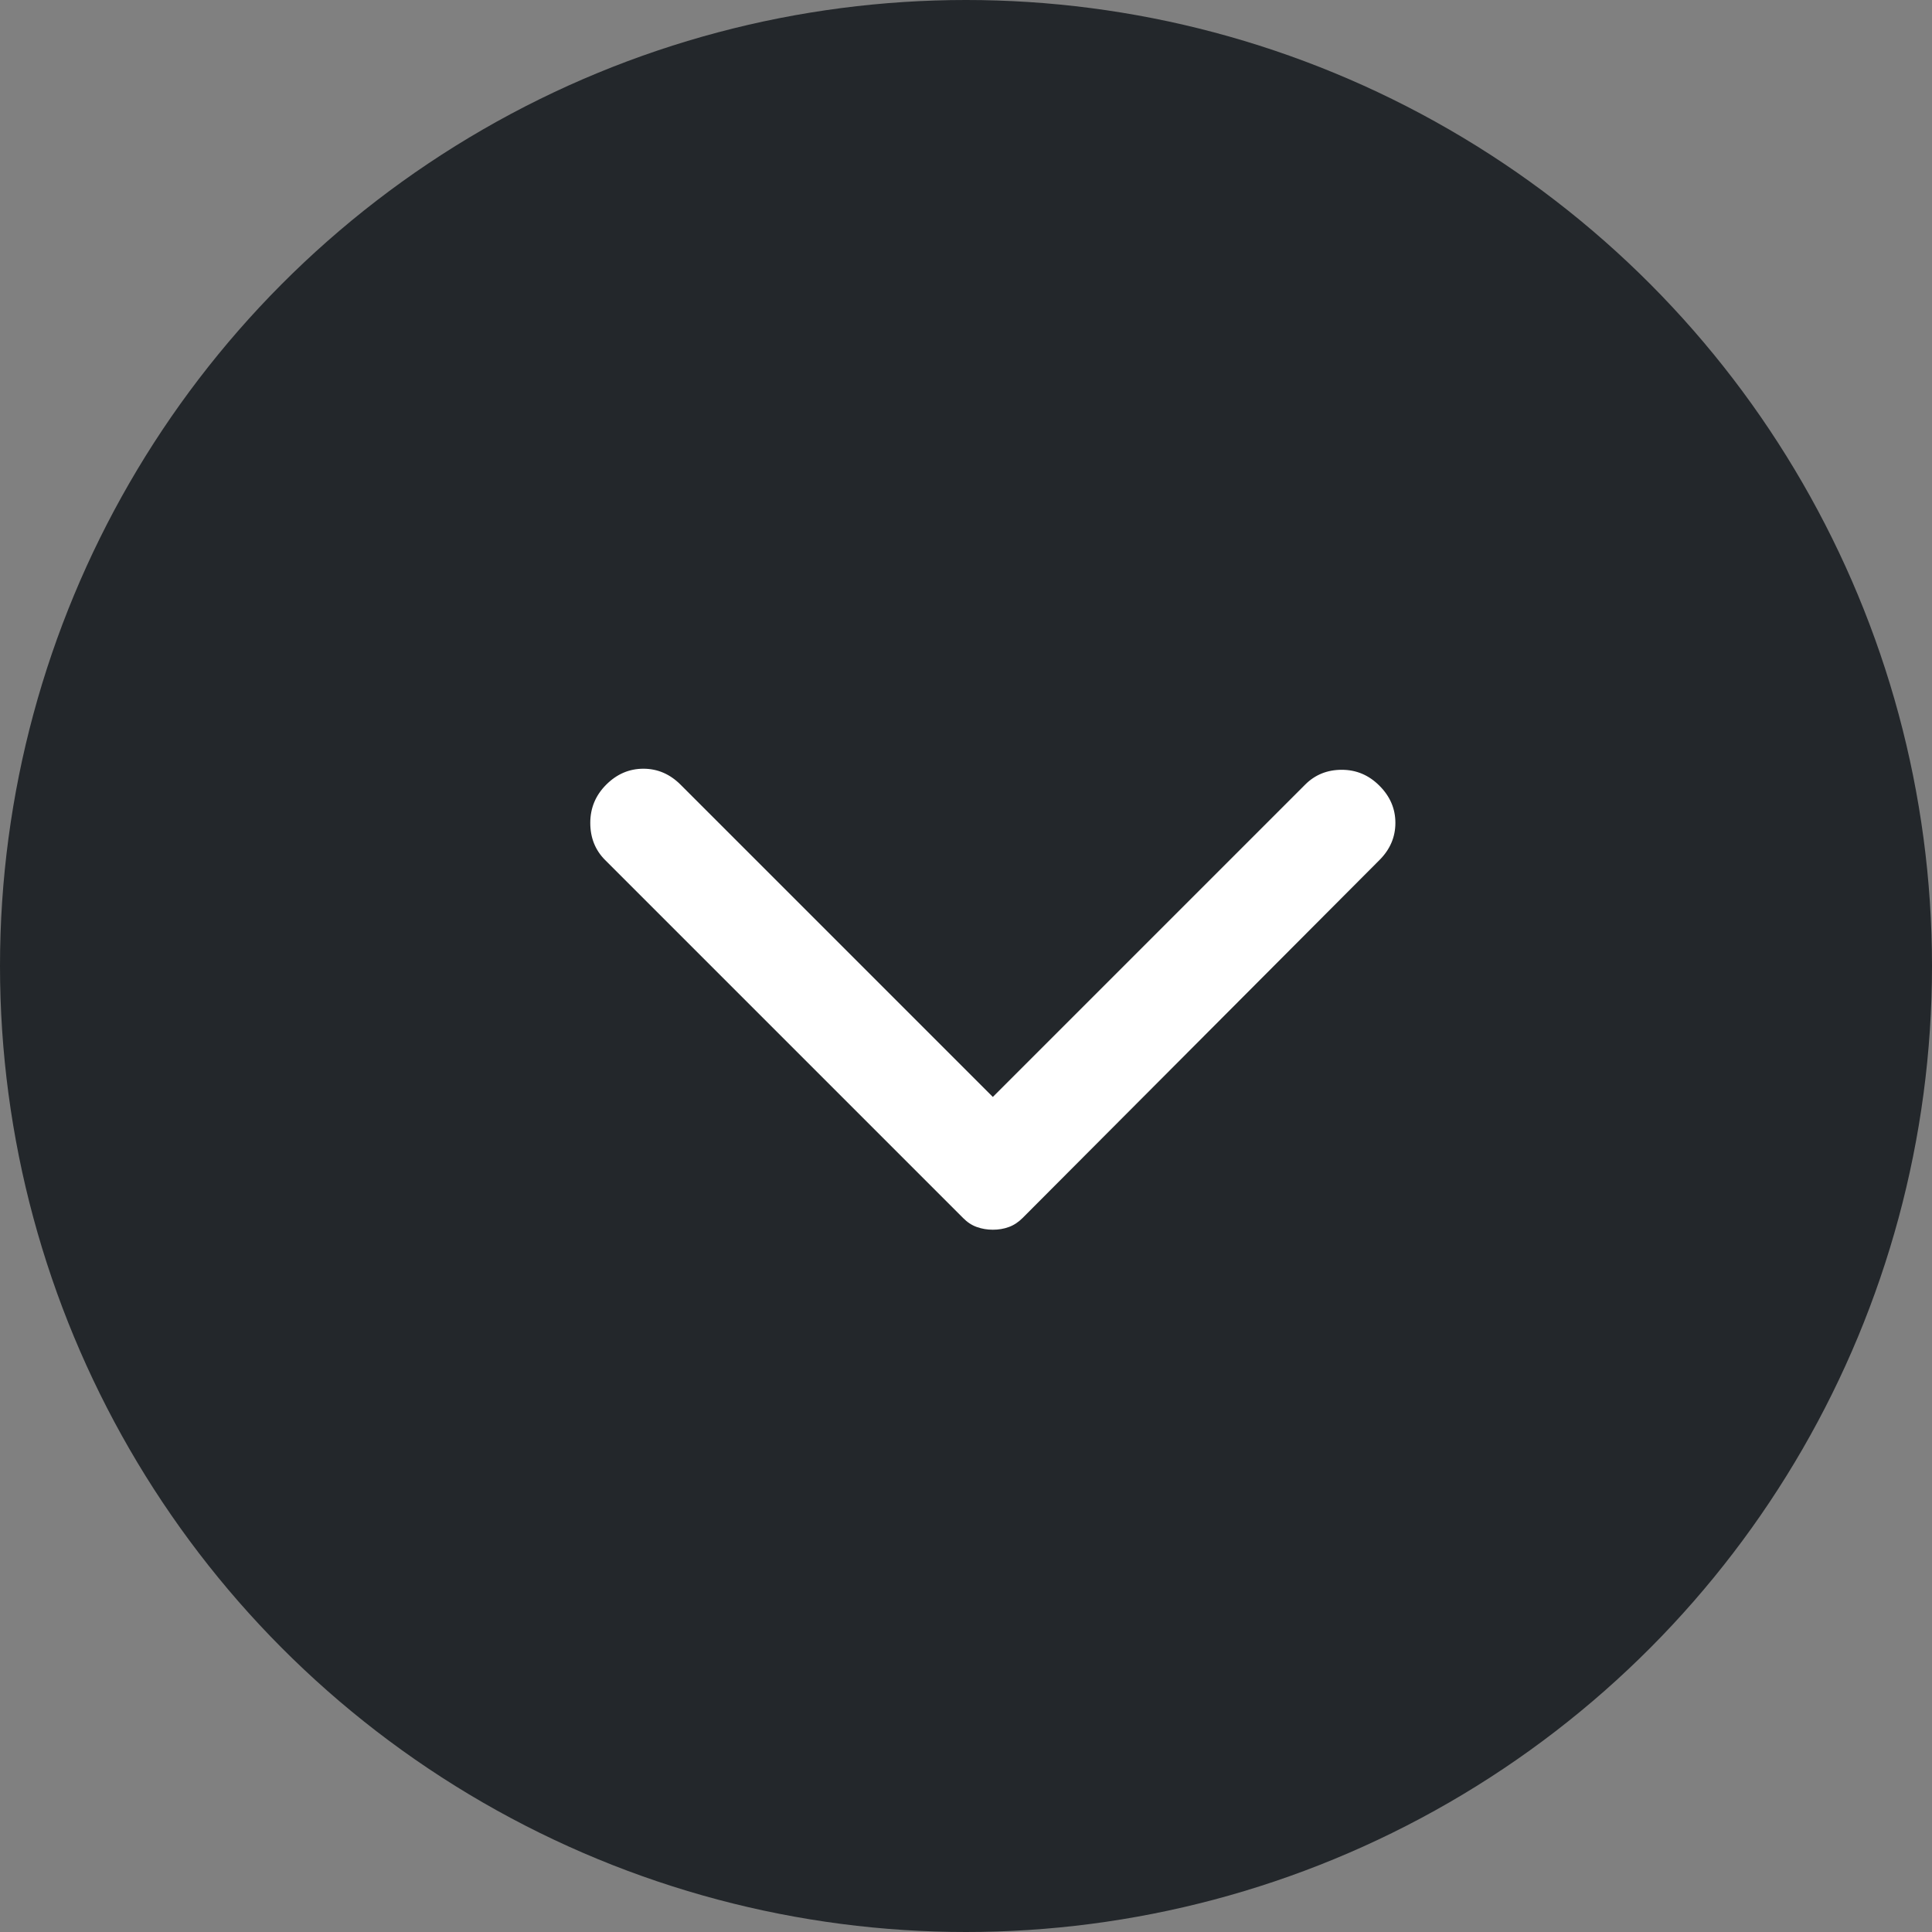 <svg width="36" height="36" viewBox="0 0 36 36" fill="none" xmlns="http://www.w3.org/2000/svg">
<rect x="0" y="0" width="36" height="36" fill="#808080" stroke="none"/>
<circle cx="18" cy="18" r="18" transform="matrix(1 0 0 -1 0 36)" fill="#23272B"/>
<path d="M25.704 16.026L19.054 22.696C18.975 22.775 18.889 22.831 18.797 22.864C18.704 22.898 18.606 22.914 18.5 22.914C18.394 22.914 18.296 22.897 18.203 22.864C18.111 22.832 18.025 22.776 17.946 22.696L11.276 16.026C11.091 15.841 10.999 15.61 10.999 15.333C10.999 15.056 11.098 14.819 11.296 14.621C11.494 14.423 11.725 14.324 11.989 14.324C12.252 14.324 12.483 14.423 12.681 14.621L18.5 20.44L24.319 14.621C24.503 14.436 24.731 14.344 25.002 14.344C25.273 14.344 25.507 14.443 25.704 14.641C25.902 14.839 26.001 15.069 26.001 15.333C26.001 15.597 25.902 15.828 25.704 16.026Z" fill="white"/>
</svg>
